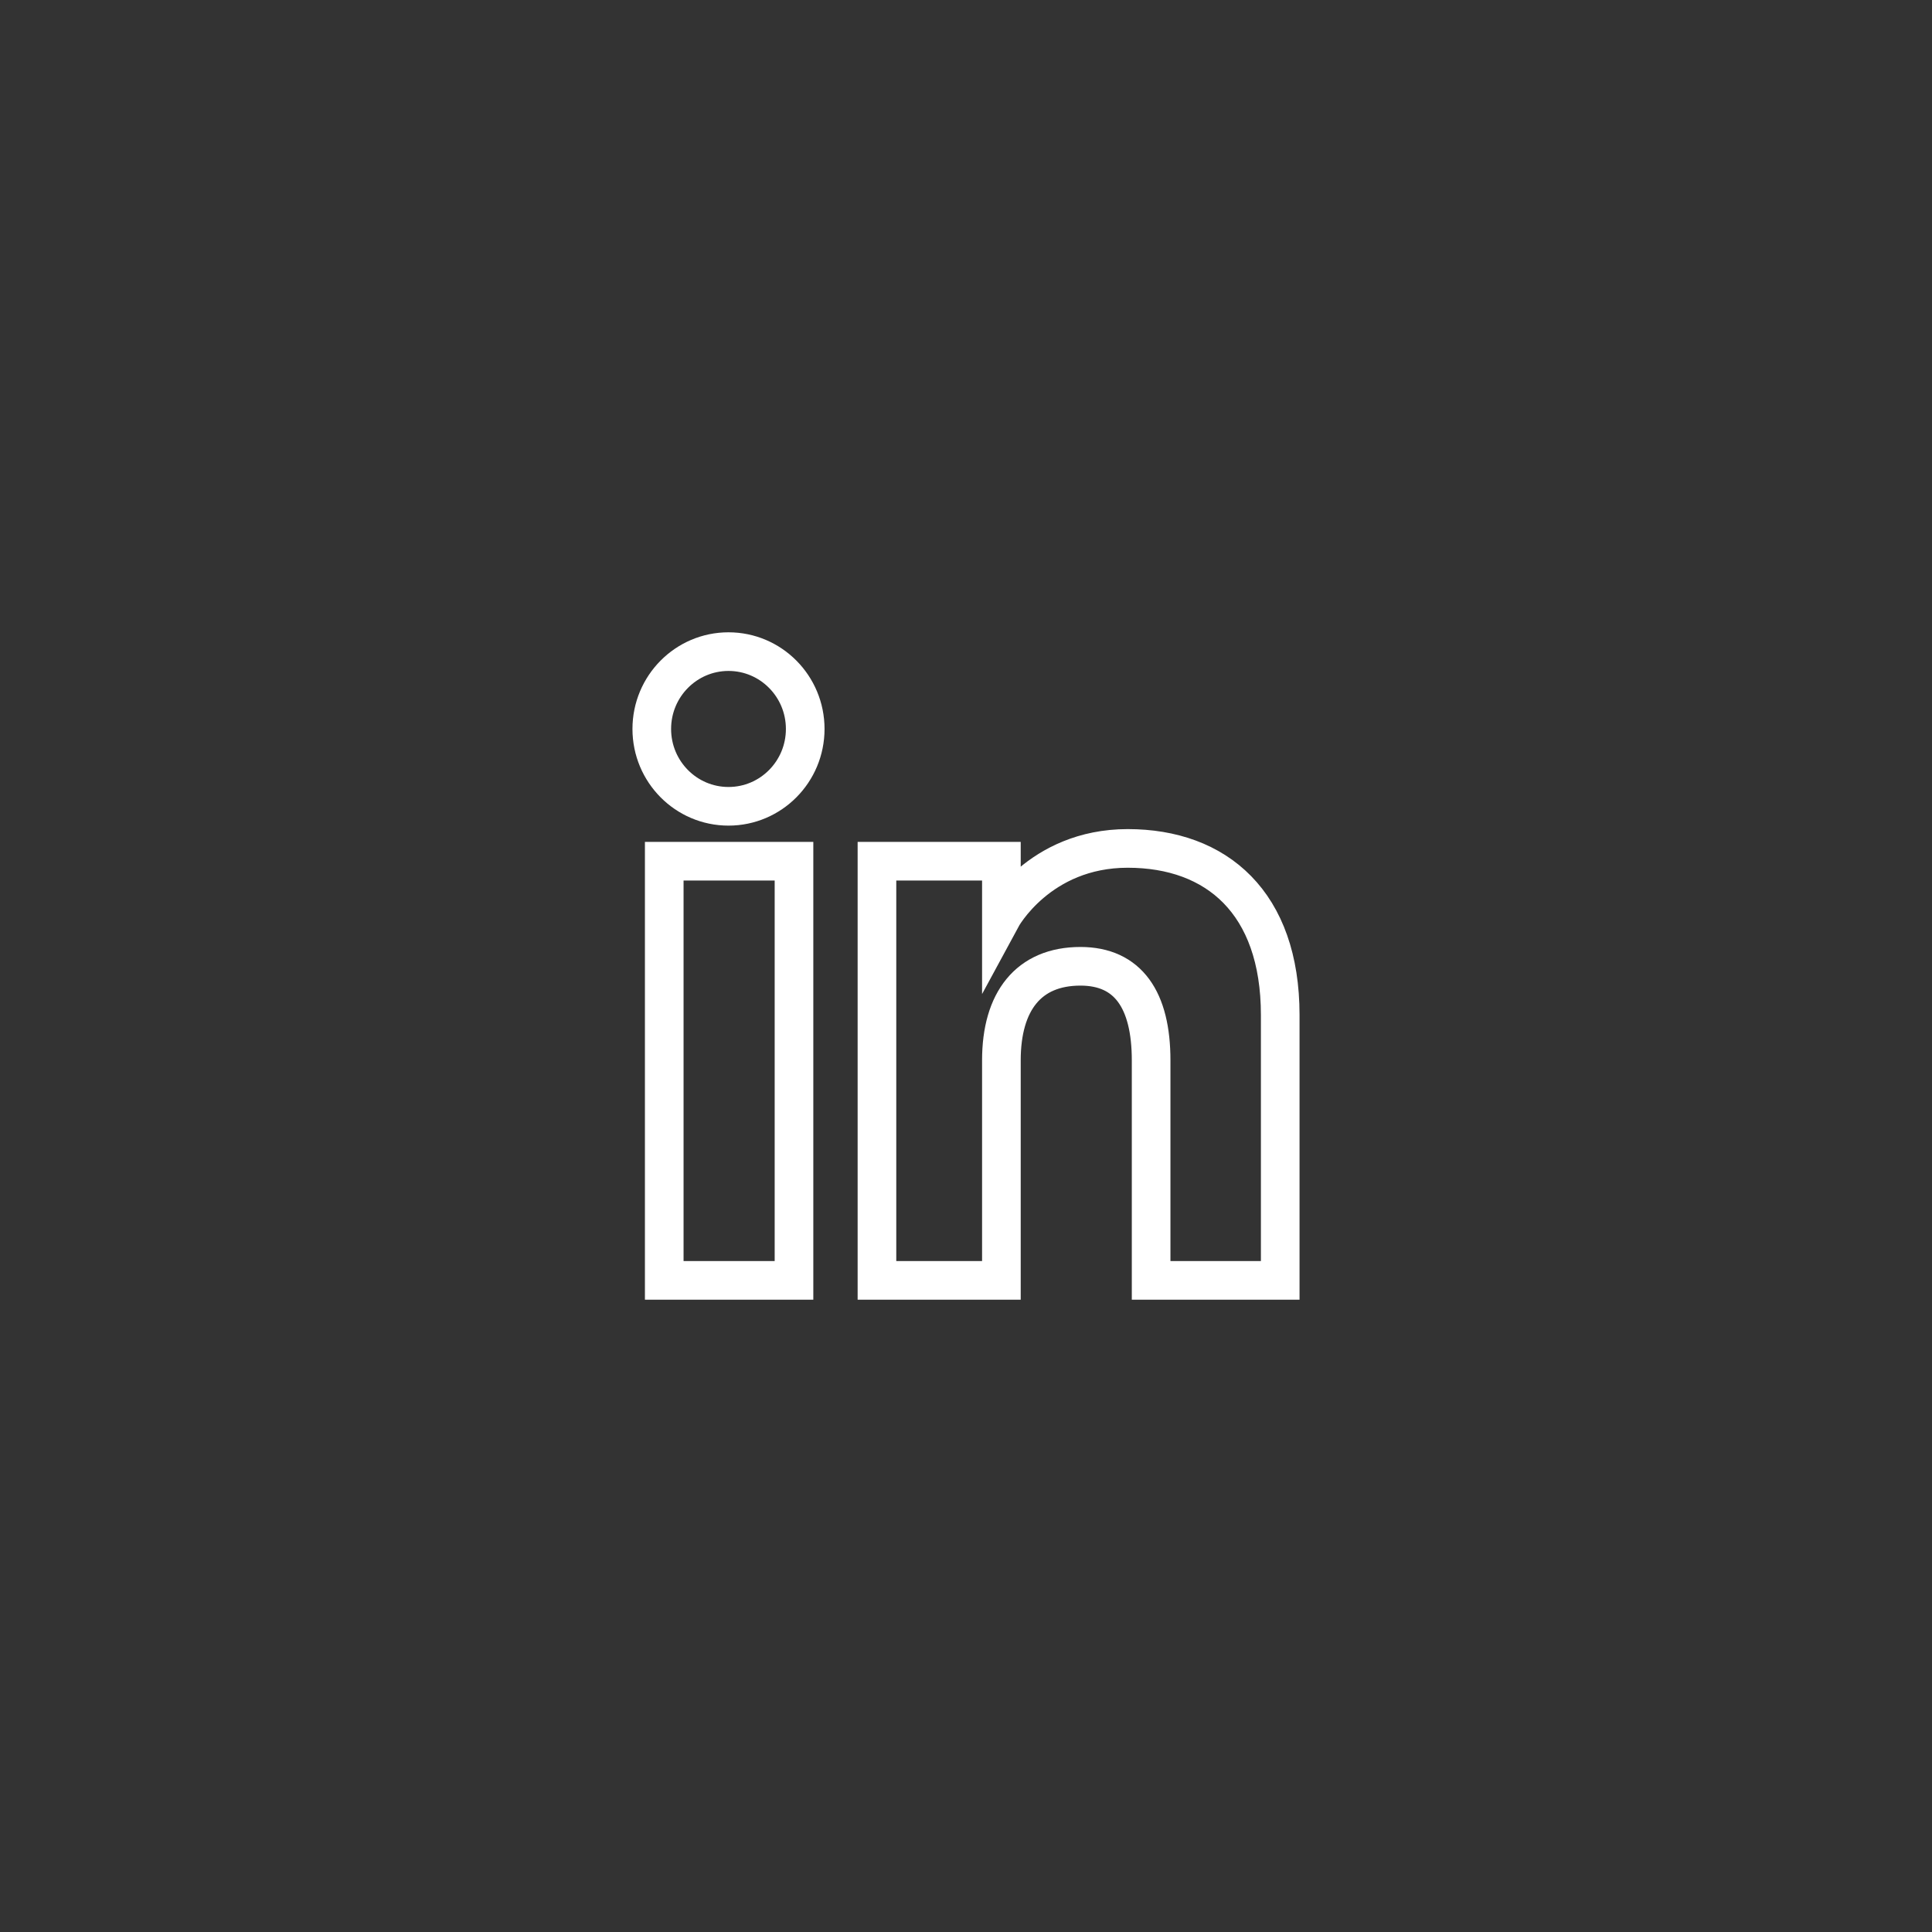 <?xml version="1.0" encoding="utf-8"?>
<!-- Generator: Adobe Illustrator 16.0.0, SVG Export Plug-In . SVG Version: 6.00 Build 0)  -->
<!DOCTYPE svg PUBLIC "-//W3C//DTD SVG 1.1//EN" "http://www.w3.org/Graphics/SVG/1.1/DTD/svg11.dtd">
<svg version="1.1" id="Your_Icon" xmlns="http://www.w3.org/2000/svg" xmlns:xlink="http://www.w3.org/1999/xlink" x="0px" y="0px"
	 width="100px" height="100px" viewBox="0 0 100 100" enable-background="new 0 0 100 100" xml:space="preserve">
<rect x="0" y="0" width="100" height="100" fill="#333333" stroke="none"/>
<path id="linkedin-icon" fill="none" stroke="#FFFFFF" stroke-width="2" stroke-miterlimit="10" d="M41.678,37.731
	c0,2.211-1.777,4.003-3.971,4.003s-3.971-1.792-3.971-4.003c0-2.211,1.778-4.003,3.971-4.003S41.678,35.52,41.678,37.731z
	 M41.097,44.576h-6.716v21.697h6.716V44.576z M51.832,44.576h-6.441v21.697h6.441c0,0,0-8.048,0-11.391
	c0-3.05,1.404-4.867,4.092-4.867c2.471,0,3.658,1.744,3.658,4.867c0,3.124,0,11.391,0,11.391h6.682c0,0,0-7.927,0-13.738
	c0-5.812-3.293-8.621-7.895-8.621c-4.6,0-6.537,3.584-6.537,3.584V44.576L51.832,44.576z"/>
</svg>
